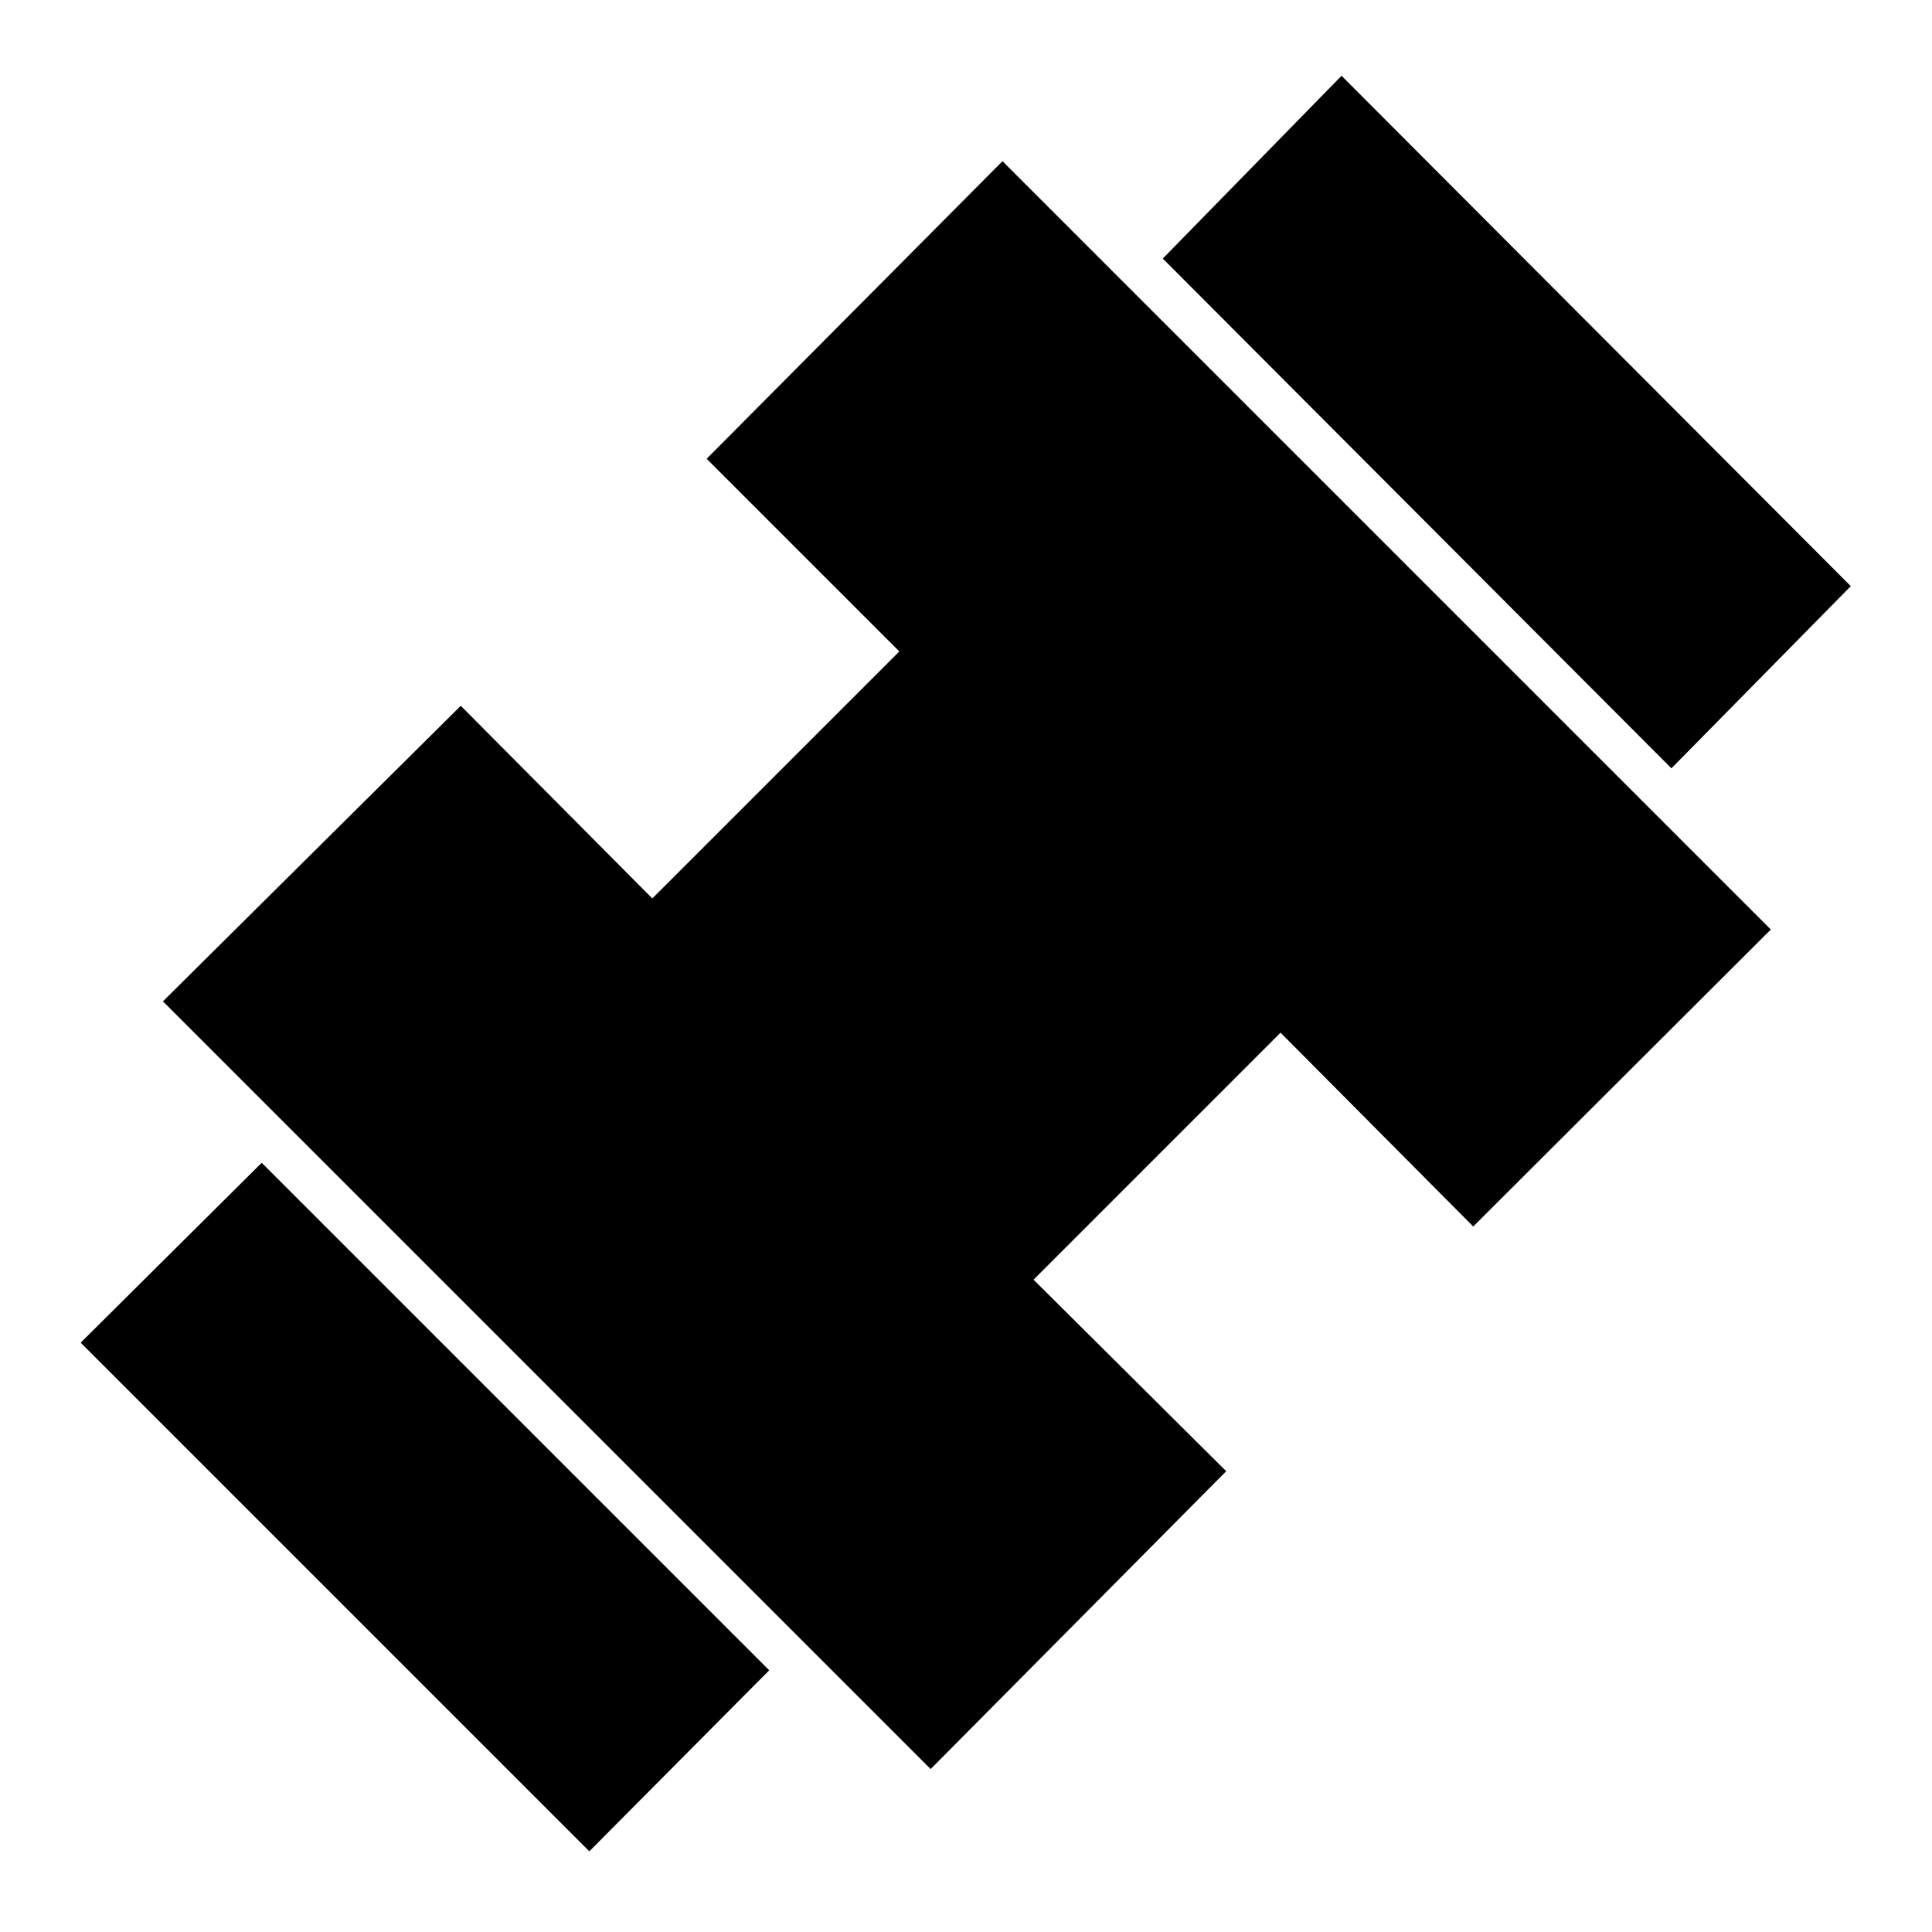 <svg xmlns="http://www.w3.org/2000/svg" height="48" viewBox="0 -960 960 960" width="48"><path d="m830.52-578.22-252.74-253.3 88.83-90.83 253.04 253.61-89.13 90.52ZM292.83-40.09 40.09-292.83l89.95-89.39 252.18 252.18-89.39 89.95Zm169.6-40.87L80.96-462.43l148-146.87 95.17 95.73L446.87-636.3l-95.74-95.74 147-147.87 381.78 381.78-147.87 147.57-95.74-96.31-122.73 122.74 95.73 95.17-146.87 148Z"/></svg>